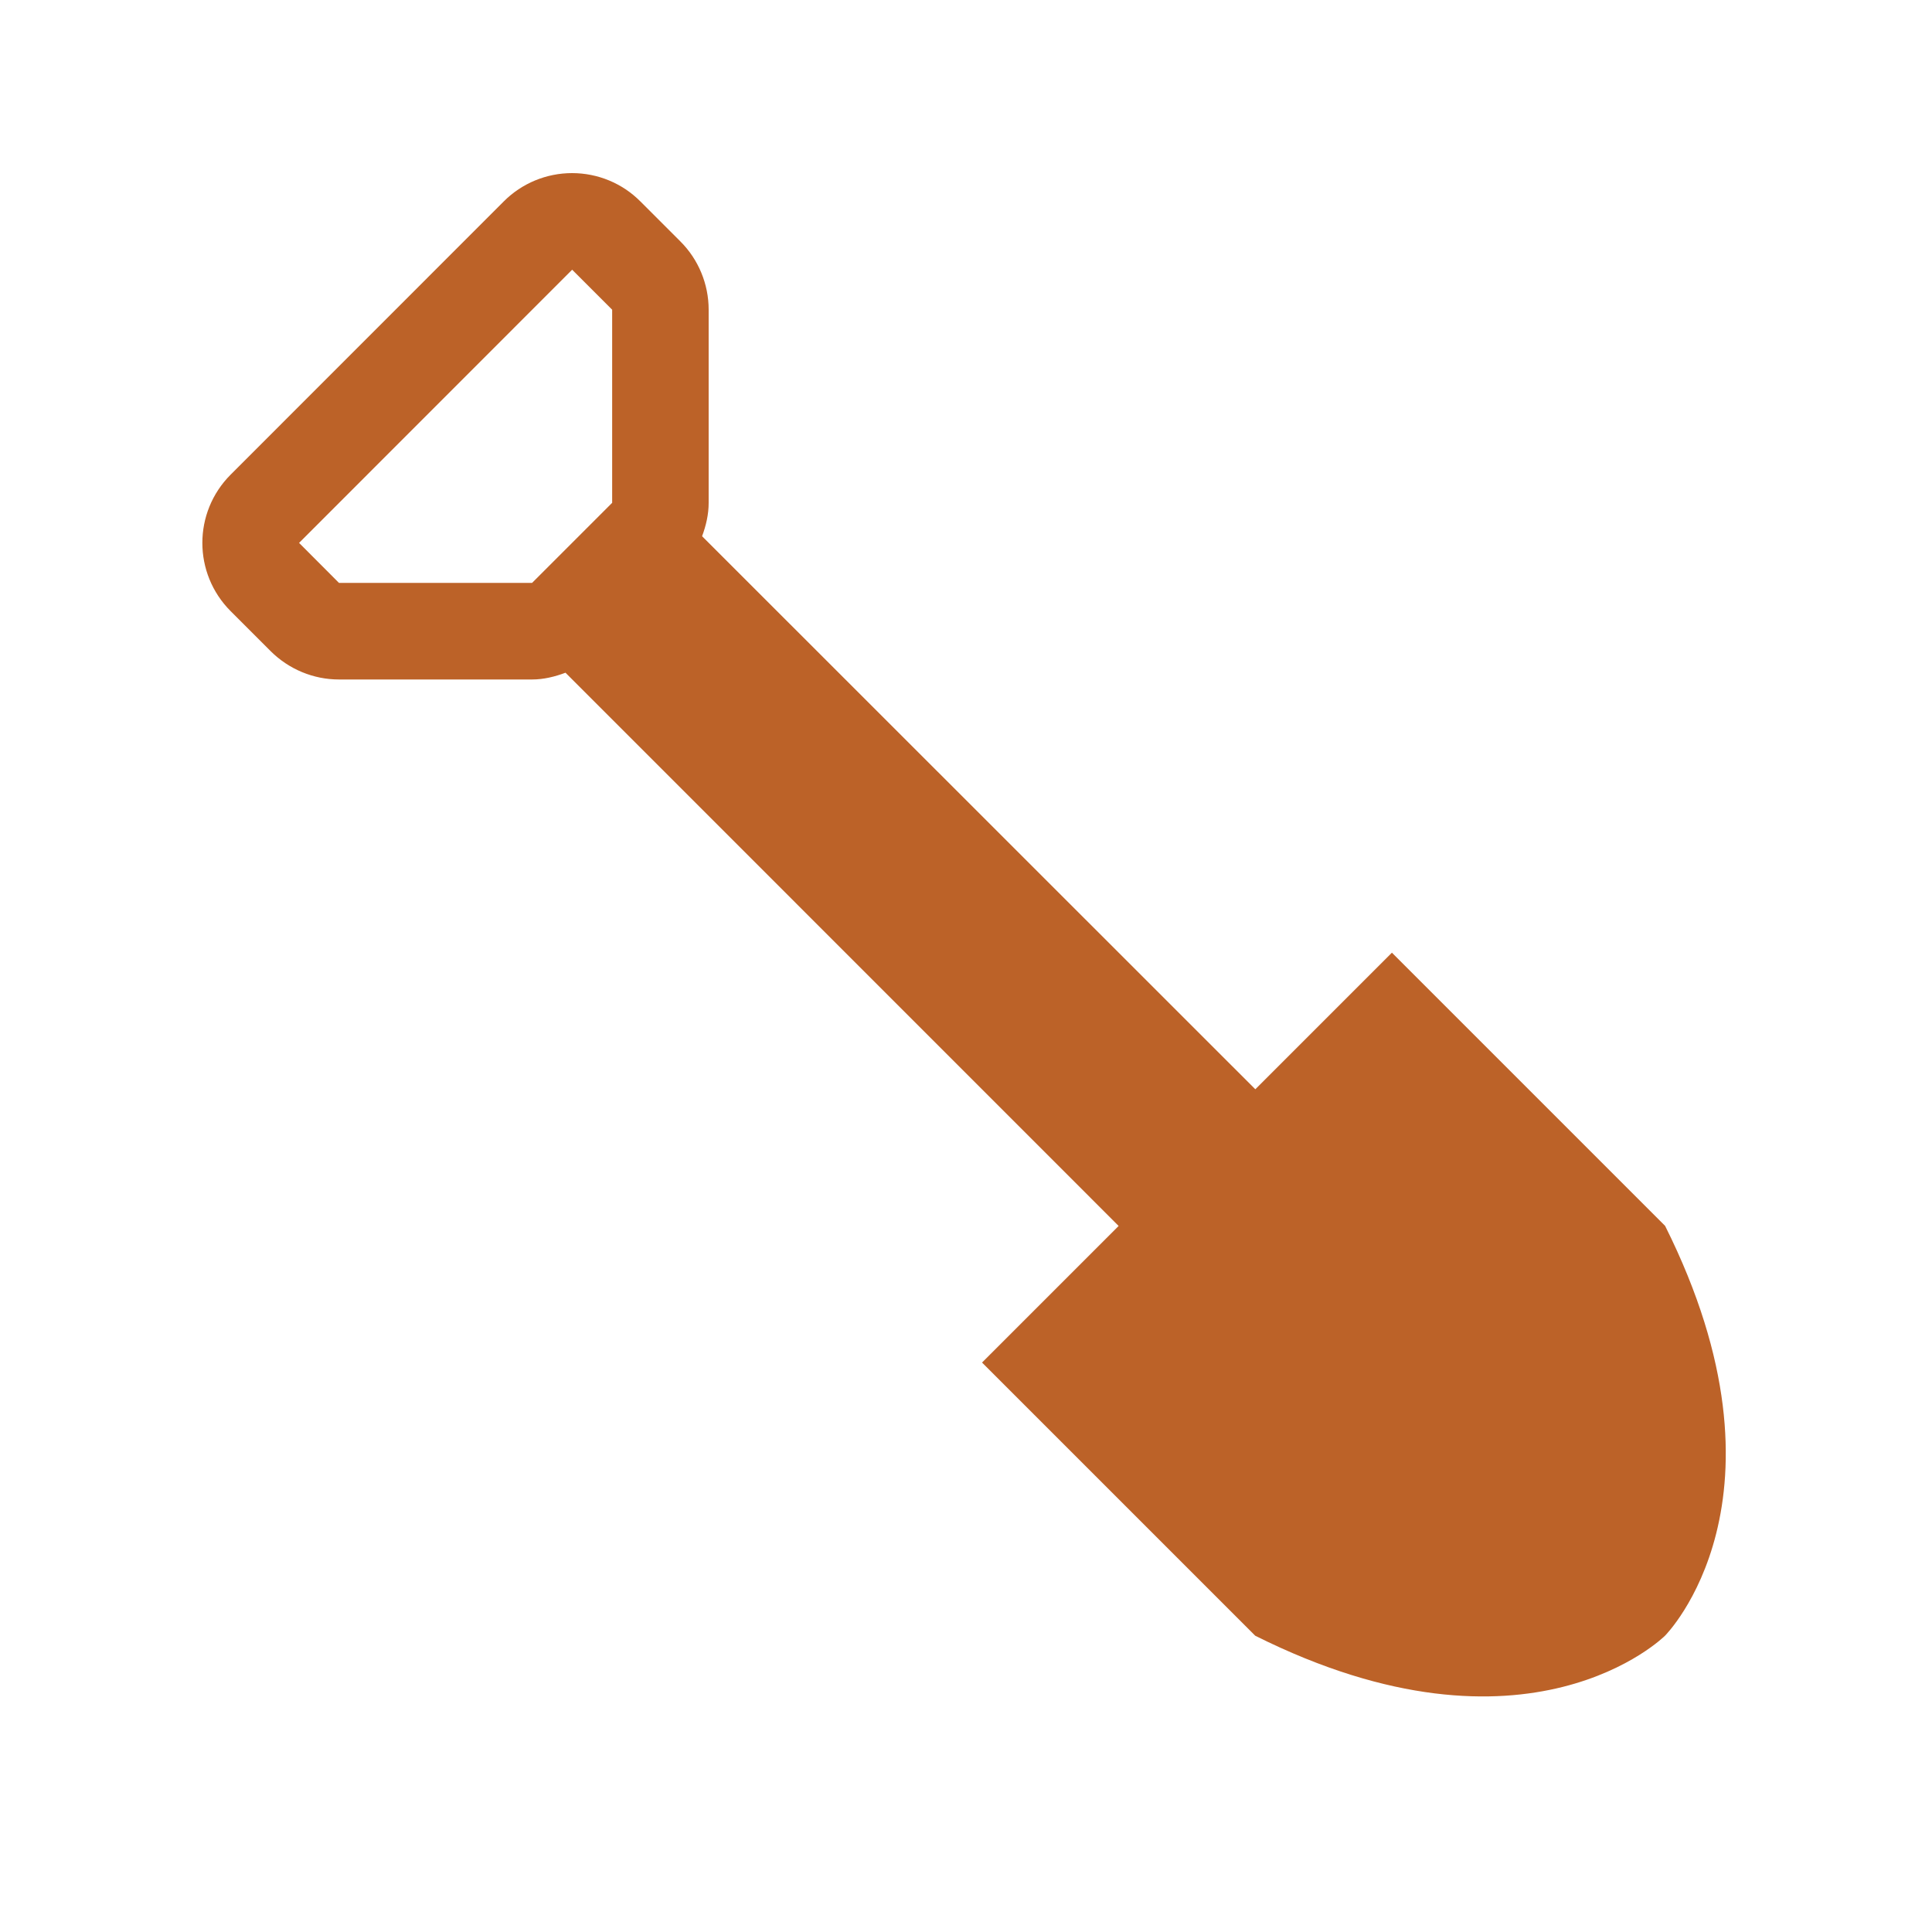 <?xml version="1.0" encoding="iso-8859-1"?>
<!-- Generator: Adobe Illustrator 17.1.0, SVG Export Plug-In . SVG Version: 6.00 Build 0)  -->
<!DOCTYPE svg PUBLIC "-//W3C//DTD SVG 1.1//EN" "http://www.w3.org/Graphics/SVG/1.1/DTD/svg11.dtd">
<svg version="1.1" id="Layer_1" xmlns="http://www.w3.org/2000/svg" xmlns:xlink="http://www.w3.org/1999/xlink" x="0px" y="0px"
	 viewBox="0 0 20 20" style="enable-background:new 0 0 20 20;" xml:space="preserve">
<path style="fill:#BC6228;" d="M17.237,12.69l-2.828-2.828l-1.414,1.414L7.268,5.551C7.309,5.44,7.336,5.325,7.336,5.206v-2
	c0-0.264-0.105-0.52-0.293-0.707L6.629,2.085C6.442,1.897,6.188,1.792,5.922,1.792c-0.265,0-0.52,0.105-0.707,0.293L2.388,4.913
	c-0.391,0.391-0.391,1.023,0,1.414l0.414,0.414C2.99,6.928,3.244,7.034,3.509,7.034h1.999c0.12,0,0.236-0.029,0.346-0.07
	l5.726,5.727l-1.414,1.414l2.828,2.828c2.828,1.414,4.242,0,4.242,0S18.651,15.518,17.237,12.69z M6.336,5.206L5.508,6.034H3.509
	L3.096,5.62l2.827-2.828l0.414,0.414V5.206z"/>
</svg>
